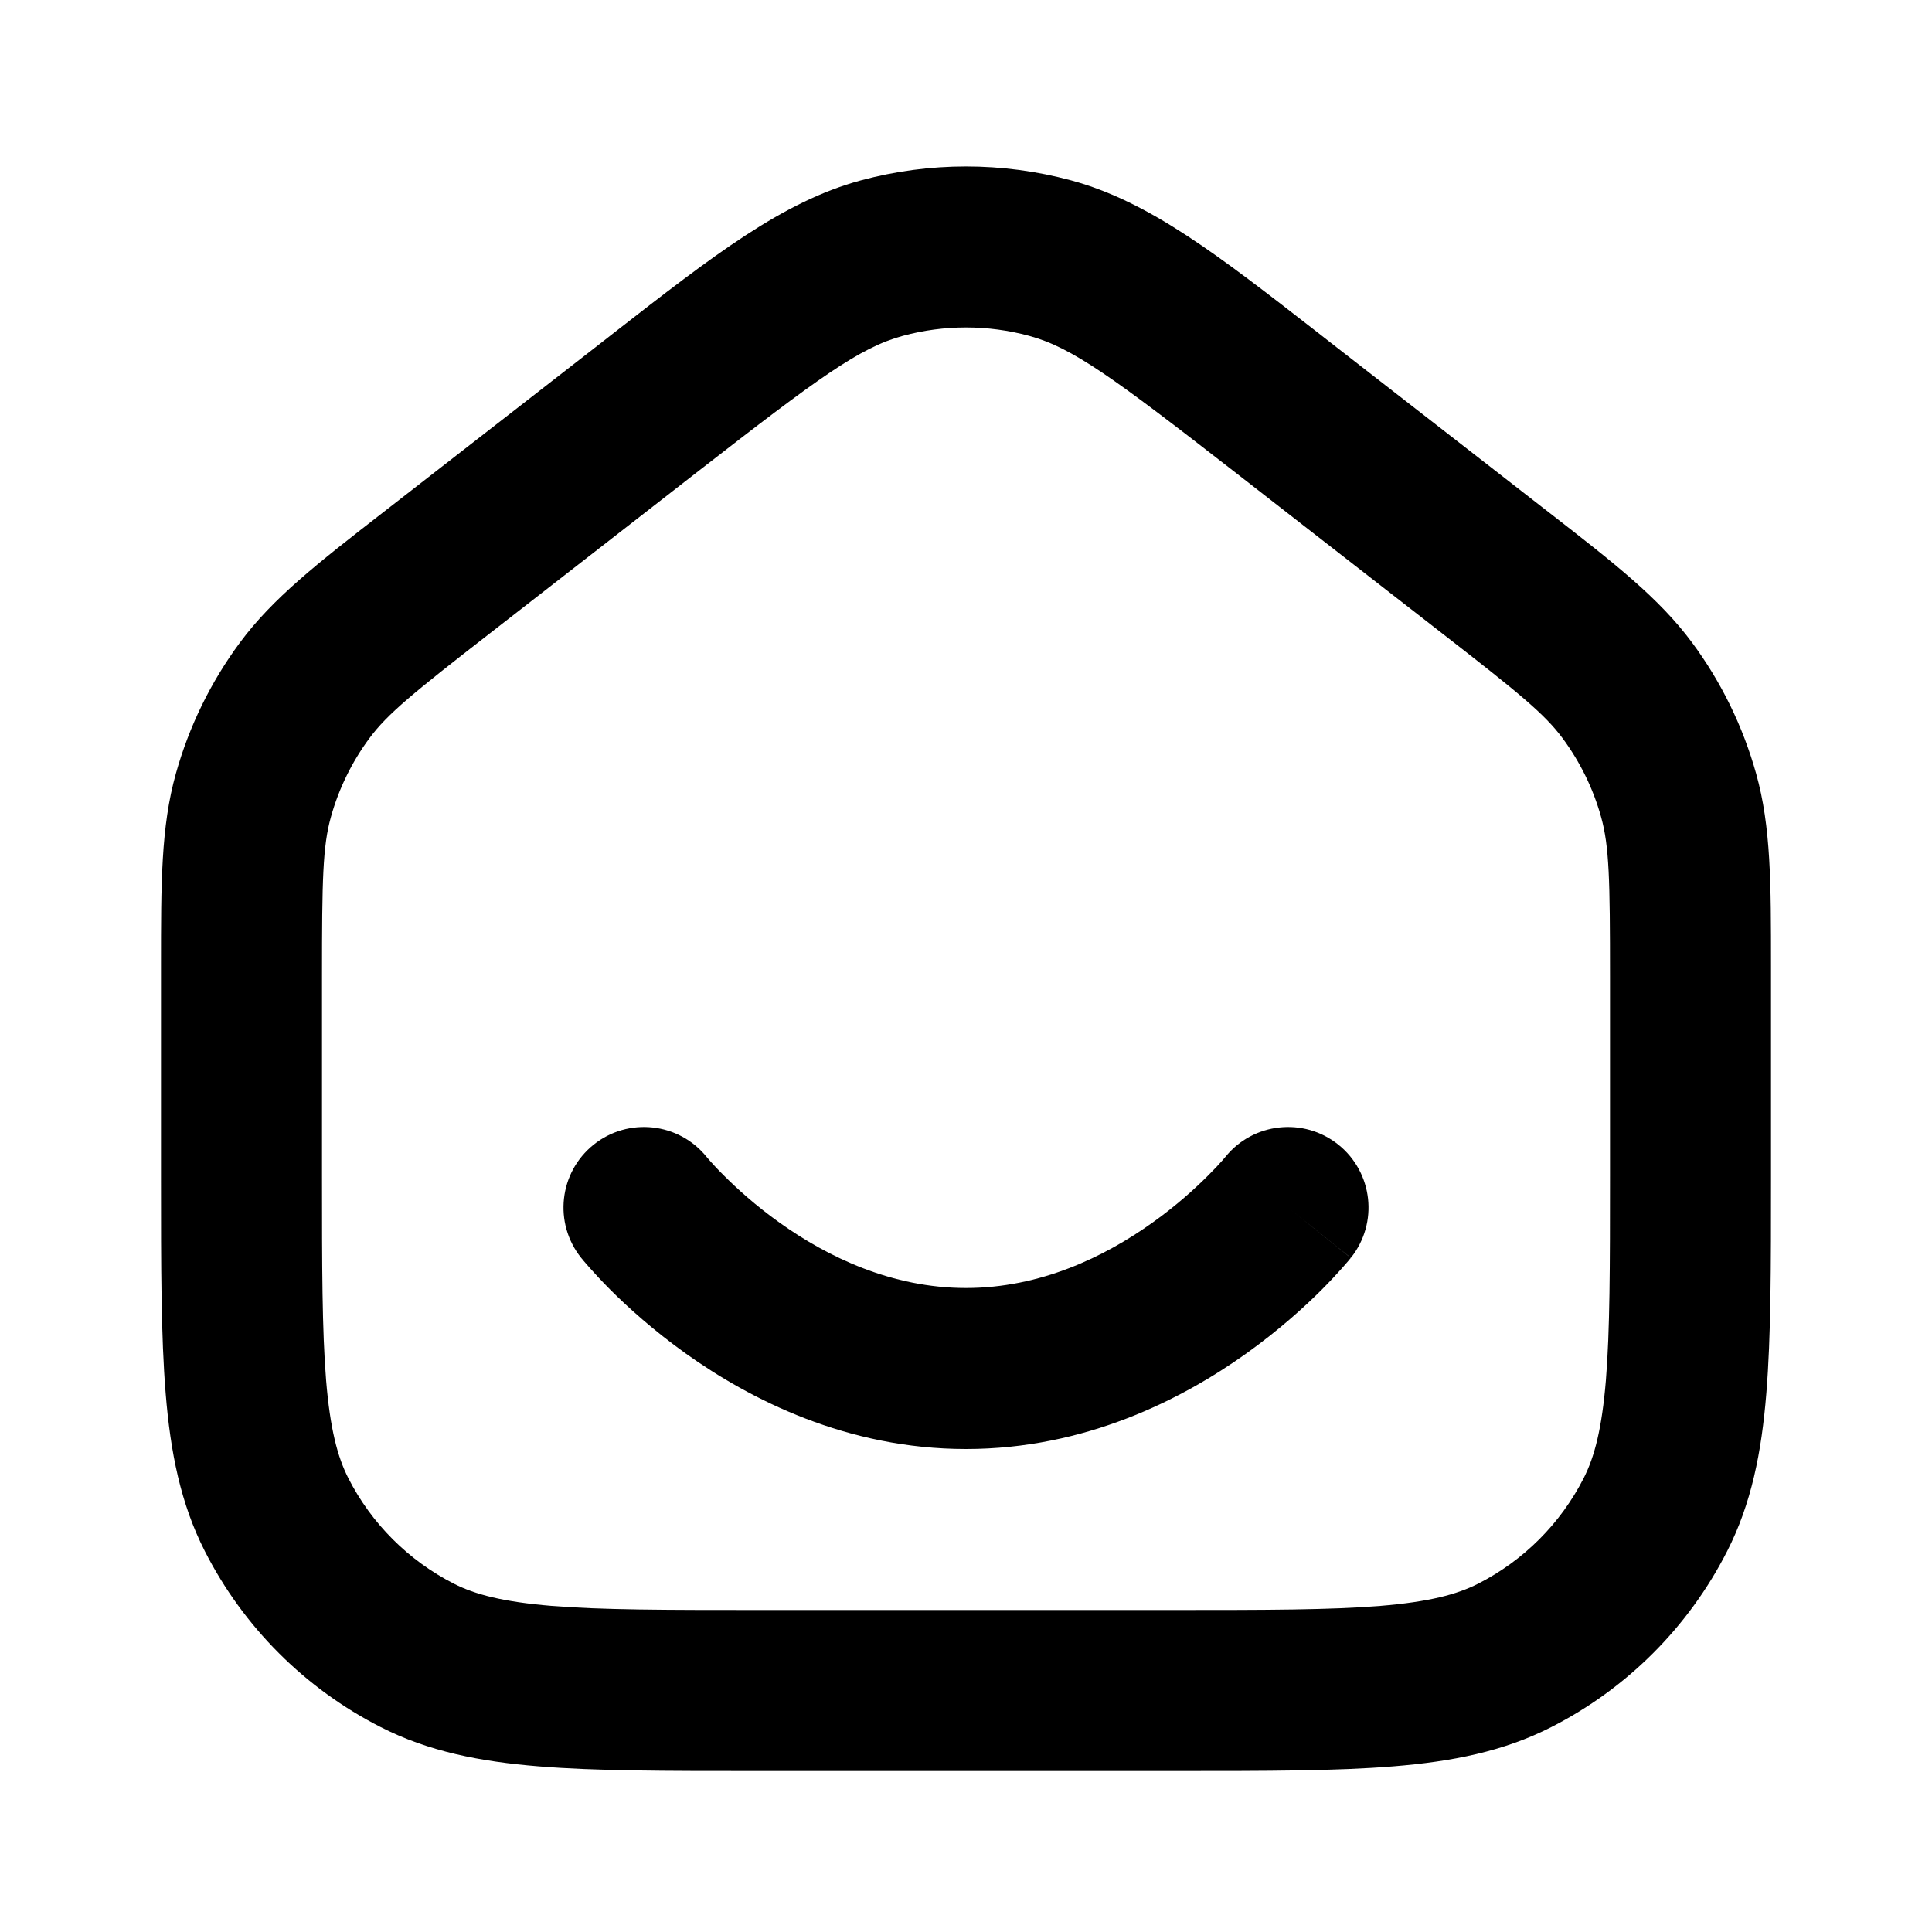 <svg width="100%" height="100%" viewBox="0 0 24 24" fill="none" xmlns="http://www.w3.org/2000/svg">
<path fill-rule="evenodd" clip-rule="evenodd" d="M12.784 4.172C12.271 4.033 11.729 4.033 11.216 4.172C10.681 4.316 10.163 4.696 8.685 5.845L6.085 7.868C5.133 8.608 4.814 8.867 4.588 9.172C4.371 9.466 4.209 9.796 4.111 10.148C4.009 10.513 4 10.925 4 12.13V14.6C4 15.737 4.001 16.529 4.051 17.146C4.101 17.751 4.193 18.099 4.327 18.362C4.615 18.927 5.074 19.385 5.638 19.673C5.901 19.807 6.249 19.899 6.854 19.949C7.471 19.999 8.263 20 9.4 20H14.6C15.737 20 16.529 19.999 17.146 19.949C17.751 19.899 18.099 19.807 18.362 19.673C18.927 19.385 19.385 18.927 19.673 18.362C19.807 18.099 19.899 17.751 19.949 17.146C19.999 16.529 20 15.737 20 14.6V12.13C20 10.925 19.991 10.513 19.889 10.148C19.791 9.796 19.629 9.466 19.412 9.172C19.186 8.867 18.867 8.608 17.915 7.868L15.315 5.845C13.837 4.696 13.319 4.316 12.784 4.172ZM10.693 2.241C11.549 2.01 12.451 2.01 13.307 2.241C14.28 2.505 15.134 3.17 16.373 4.134C16.429 4.178 16.486 4.222 16.543 4.267L19.143 6.289C19.179 6.317 19.215 6.344 19.25 6.372C20.054 6.997 20.61 7.429 21.02 7.983C21.382 8.472 21.651 9.023 21.815 9.609C22.001 10.272 22 10.977 22 11.995C22 12.04 22 12.085 22 12.13V14.643C22 15.727 22 16.601 21.942 17.309C21.883 18.038 21.757 18.678 21.455 19.27C20.976 20.211 20.211 20.976 19.27 21.455C18.678 21.757 18.038 21.883 17.309 21.942C16.601 22 15.727 22 14.643 22H9.357C8.273 22 7.399 22 6.691 21.942C5.963 21.883 5.322 21.757 4.73 21.455C3.789 20.976 3.024 20.211 2.545 19.27C2.243 18.678 2.117 18.038 2.058 17.309C2 16.601 2 15.727 2 14.643L2 12.13C2 12.085 2 12.04 2 11.995C2 10.977 1.999 10.272 2.185 9.609C2.349 9.023 2.618 8.472 2.98 7.983C3.39 7.429 3.946 6.997 4.75 6.372C4.785 6.344 4.821 6.317 4.857 6.289L7.457 4.267C7.514 4.222 7.571 4.178 7.627 4.134C8.866 3.17 9.72 2.505 10.693 2.241ZM8.78 14.375C8.78 14.374 8.779 14.373 8.778 14.372C8.433 13.944 7.805 13.875 7.375 14.219C6.944 14.564 6.874 15.193 7.219 15.625L8 15C7.219 15.625 7.219 15.624 7.219 15.625L7.22 15.626L7.221 15.627L7.224 15.631L7.231 15.639L7.253 15.666C7.271 15.687 7.295 15.715 7.325 15.749C7.385 15.817 7.471 15.91 7.58 16.02C7.798 16.238 8.115 16.525 8.519 16.814C9.318 17.384 10.519 18 12 18C13.481 18 14.682 17.384 15.481 16.814C15.885 16.525 16.202 16.238 16.42 16.02C16.529 15.91 16.615 15.817 16.675 15.749C16.705 15.715 16.73 15.687 16.747 15.666L16.769 15.639L16.776 15.631L16.779 15.627L16.78 15.626C16.78 15.626 16.781 15.625 16 15L16.781 15.625C17.126 15.193 17.056 14.564 16.625 14.219C16.195 13.875 15.567 13.944 15.222 14.372C15.221 14.373 15.22 14.374 15.22 14.375L15.221 14.373L15.222 14.372L15.216 14.379C15.209 14.387 15.196 14.402 15.178 14.423C15.142 14.464 15.084 14.527 15.005 14.605C14.848 14.762 14.615 14.975 14.319 15.186C13.718 15.616 12.919 16 12 16C11.081 16 10.282 15.616 9.681 15.186C9.385 14.975 9.152 14.762 8.995 14.605C8.916 14.527 8.858 14.464 8.822 14.423C8.804 14.402 8.791 14.387 8.784 14.379L8.778 14.372L8.779 14.373L8.78 14.375Z" fill="currentColor"/>
</svg>
